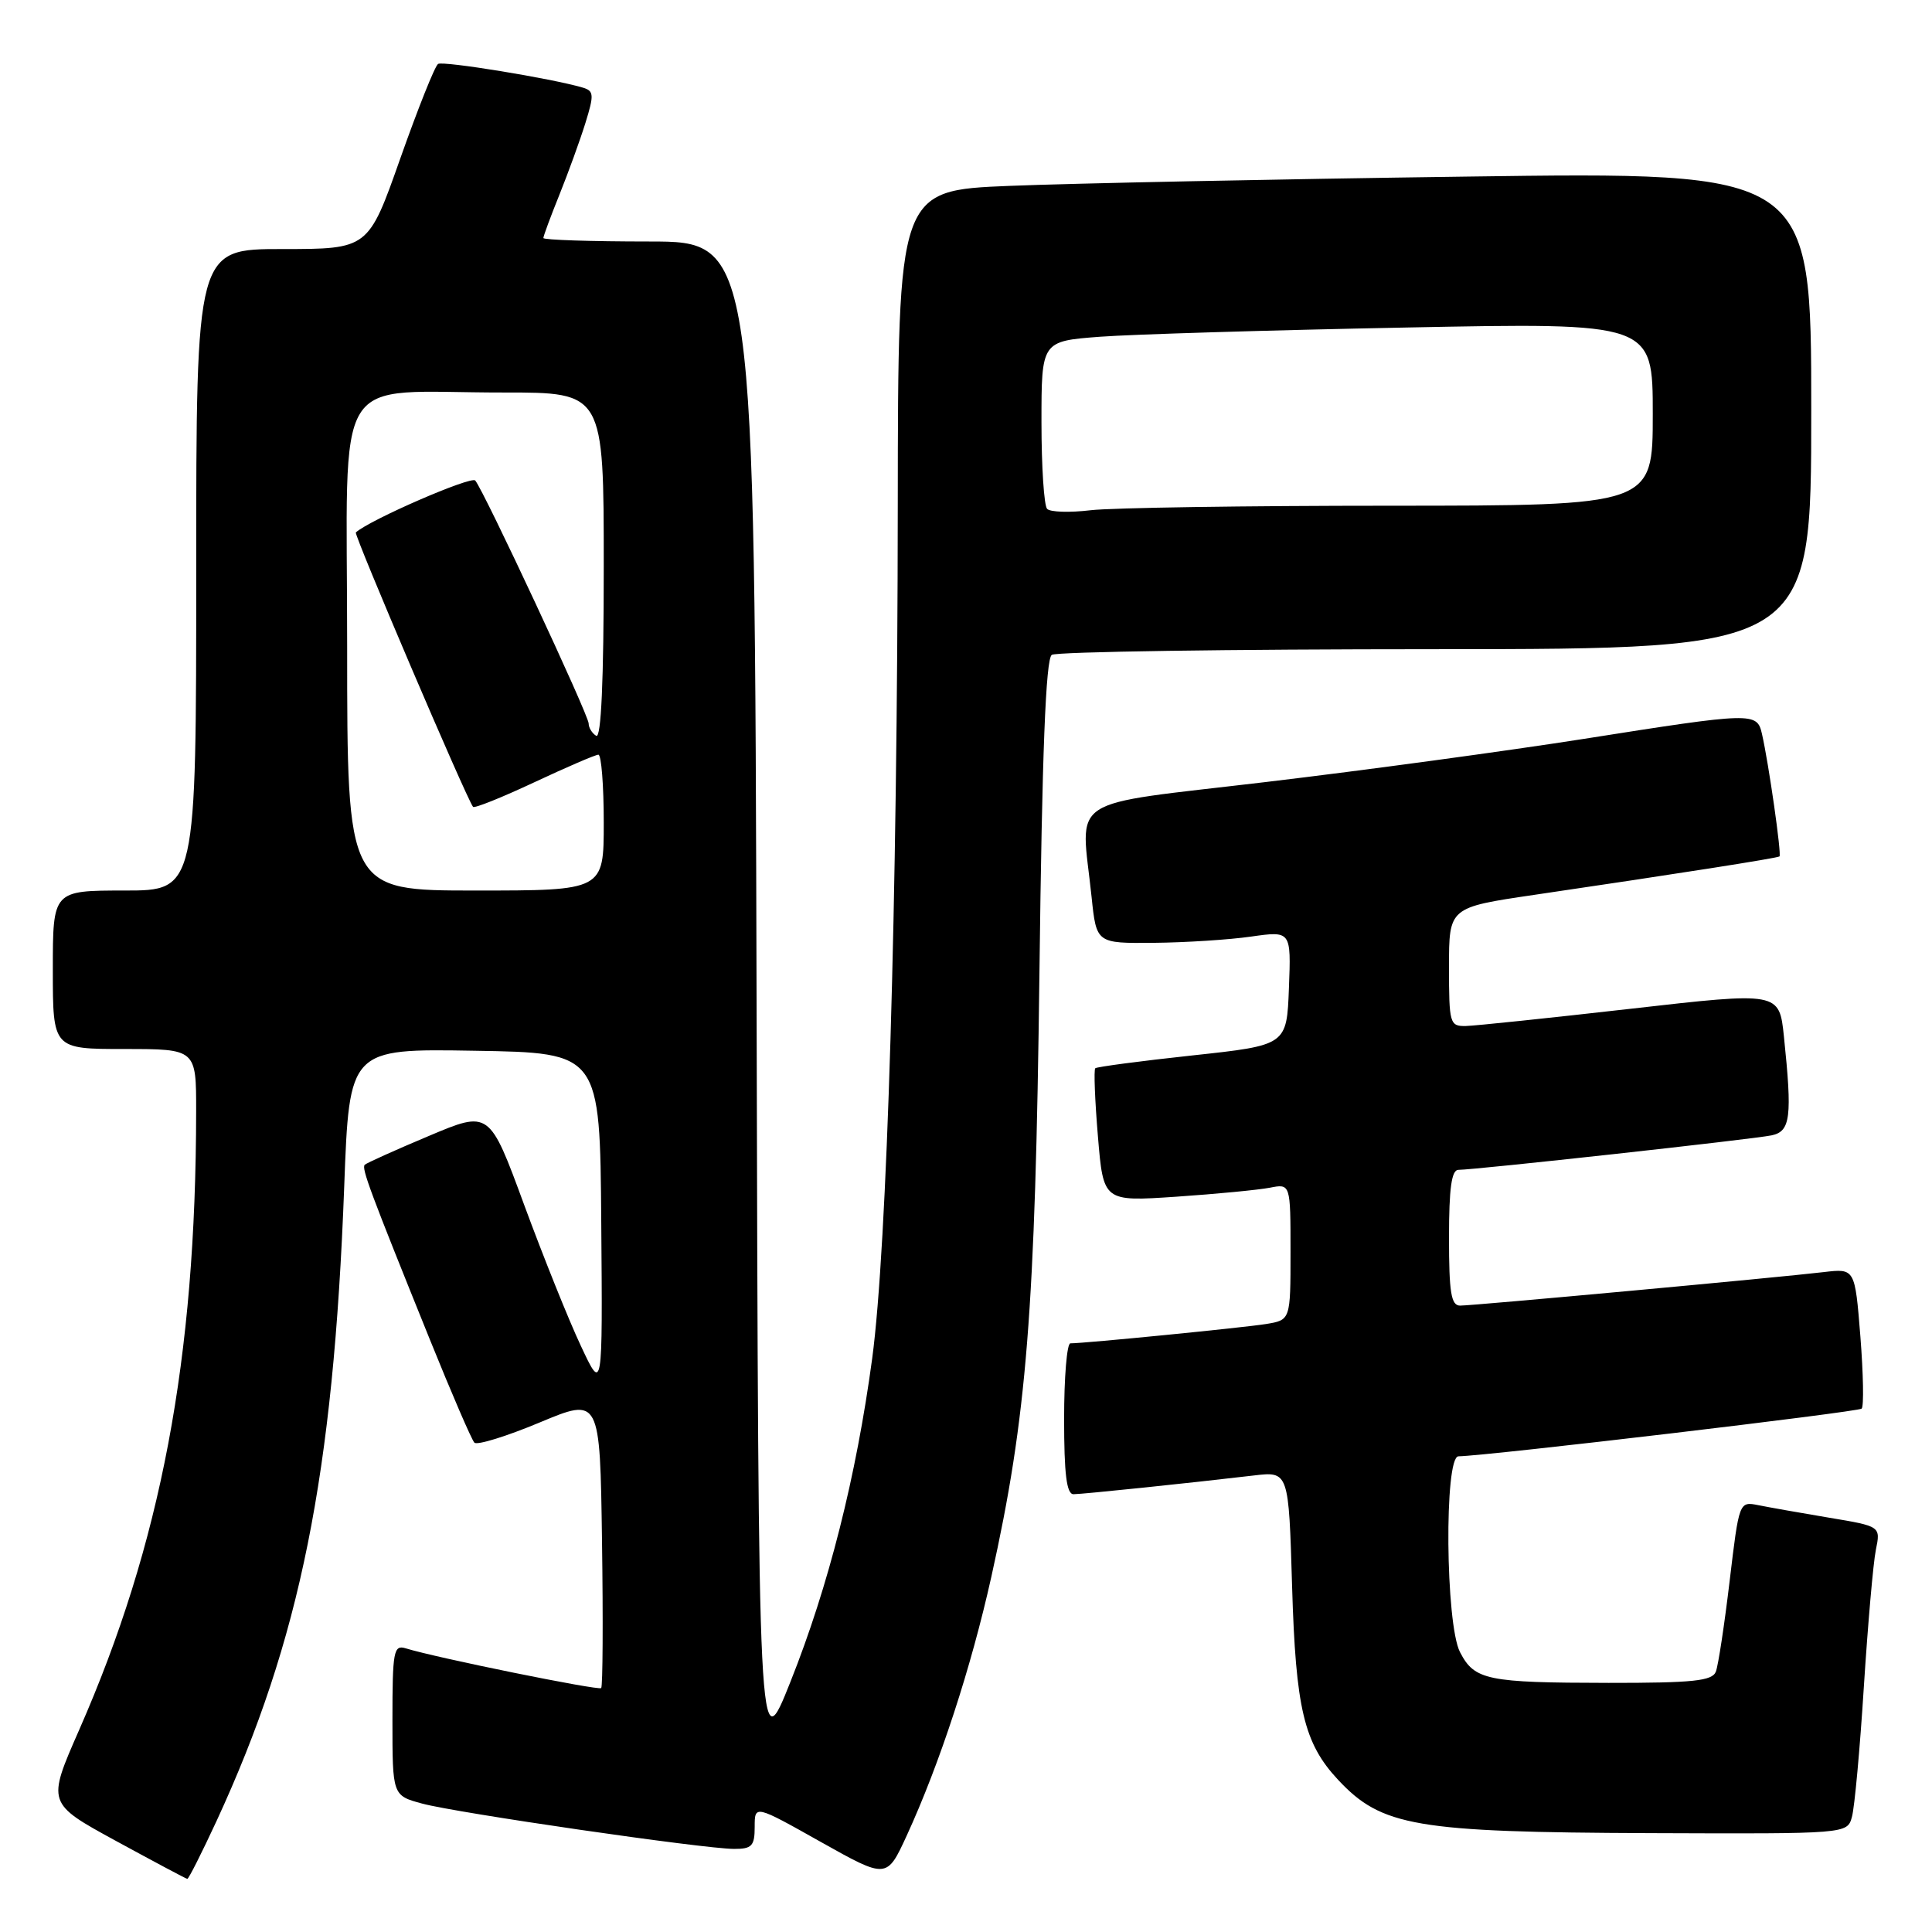 <?xml version="1.0" encoding="UTF-8" standalone="no"?>
<!DOCTYPE svg PUBLIC "-//W3C//DTD SVG 1.1//EN" "http://www.w3.org/Graphics/SVG/1.1/DTD/svg11.dtd" >
<svg xmlns="http://www.w3.org/2000/svg" xmlns:xlink="http://www.w3.org/1999/xlink" version="1.1" viewBox="0 0 256 256">
 <g >
 <path fill="currentColor"
d=" M 28.70 241.28 C 39.78 217.29 44.18 195.44 45.61 157.23 C 46.29 138.95 46.29 138.95 62.90 139.23 C 79.50 139.50 79.50 139.50 79.67 162.00 C 79.85 184.50 79.85 184.50 76.96 178.32 C 75.36 174.93 71.99 166.52 69.45 159.64 C 64.85 147.13 64.85 147.13 56.80 150.53 C 52.37 152.39 48.56 154.11 48.33 154.34 C 47.88 154.79 49.01 157.82 56.96 177.50 C 59.85 184.65 62.50 190.80 62.86 191.16 C 63.21 191.53 67.10 190.33 71.50 188.49 C 79.50 185.15 79.50 185.15 79.77 204.22 C 79.92 214.71 79.87 223.46 79.66 223.68 C 79.30 224.03 57.77 219.66 53.75 218.41 C 52.16 217.92 52.00 218.80 52.00 227.89 C 52.00 237.92 52.00 237.92 55.96 238.99 C 60.56 240.23 93.18 244.97 97.25 244.99 C 99.63 245.00 100.00 244.60 100.00 242.07 C 100.00 239.14 100.00 239.14 108.75 244.06 C 117.50 248.97 117.50 248.97 120.14 243.24 C 124.52 233.70 128.68 220.98 131.36 208.92 C 136.06 187.79 137.18 173.70 137.73 129.00 C 138.08 99.68 138.57 87.28 139.37 86.77 C 139.99 86.36 162.89 86.02 190.25 86.02 C 240.00 86.00 240.00 86.00 240.00 54.38 C 240.00 22.76 240.00 22.76 194.25 23.40 C 169.09 23.74 141.86 24.30 133.75 24.63 C 119.00 25.23 119.00 25.23 118.96 66.86 C 118.92 119.80 117.55 165.27 115.57 180.00 C 113.45 195.69 109.80 210.14 104.74 222.84 C 100.50 233.50 100.50 233.50 100.25 132.75 C 99.99 32.00 99.99 32.00 86.00 32.00 C 78.30 32.00 72.00 31.79 72.00 31.54 C 72.00 31.28 72.96 28.69 74.13 25.79 C 75.30 22.88 76.85 18.61 77.57 16.30 C 78.74 12.53 78.70 12.04 77.19 11.60 C 73.12 10.40 58.73 8.05 58.05 8.47 C 57.63 8.73 55.39 14.35 53.05 20.97 C 48.81 33.00 48.81 33.00 37.40 33.00 C 26.00 33.00 26.00 33.00 26.00 75.50 C 26.00 118.00 26.00 118.00 16.50 118.00 C 7.00 118.00 7.00 118.00 7.00 128.50 C 7.00 139.00 7.00 139.00 16.50 139.00 C 26.00 139.00 26.00 139.00 25.99 147.25 C 25.96 180.08 21.33 204.55 10.49 229.22 C 6.22 238.94 6.22 238.94 15.36 243.93 C 20.39 246.67 24.64 248.94 24.82 248.96 C 24.99 248.98 26.73 245.53 28.70 241.28 Z  M 245.39 240.75 C 245.74 239.51 246.45 231.75 246.97 223.50 C 247.50 215.25 248.21 207.09 248.56 205.37 C 249.20 202.24 249.20 202.24 242.35 201.10 C 238.58 200.47 234.36 199.72 232.97 199.44 C 230.45 198.94 230.44 198.98 229.19 209.46 C 228.50 215.25 227.68 220.67 227.36 221.50 C 226.89 222.73 224.37 223.00 213.14 222.99 C 197.02 222.97 195.38 222.63 193.46 218.92 C 191.53 215.18 191.35 193.01 193.25 192.97 C 197.28 192.89 246.24 187.09 246.68 186.65 C 246.98 186.35 246.90 182.05 246.51 177.09 C 245.79 168.07 245.79 168.07 241.65 168.56 C 235.70 169.27 195.23 173.00 193.47 173.00 C 192.28 173.00 192.00 171.26 192.00 164.00 C 192.00 157.46 192.34 155.00 193.25 155.01 C 195.35 155.02 232.35 150.95 234.75 150.44 C 237.26 149.91 237.49 148.02 236.38 137.35 C 235.76 131.42 235.76 131.42 216.13 133.66 C 205.33 134.89 195.49 135.92 194.25 135.95 C 192.10 136.00 192.00 135.64 192.00 128.12 C 192.00 120.24 192.00 120.24 203.25 118.58 C 222.48 115.75 235.49 113.71 235.79 113.48 C 236.09 113.25 234.37 101.19 233.47 97.25 C 232.81 94.35 232.34 94.36 209.90 97.90 C 199.78 99.49 180.81 102.07 167.75 103.62 C 140.80 106.83 143.22 105.23 144.64 118.85 C 145.28 125.00 145.28 125.00 152.89 124.93 C 157.08 124.89 162.88 124.52 165.79 124.10 C 171.08 123.35 171.08 123.35 170.79 130.92 C 170.50 138.50 170.50 138.50 158.00 139.85 C 151.12 140.59 145.33 141.36 145.13 141.55 C 144.92 141.75 145.08 145.81 145.48 150.57 C 146.20 159.22 146.20 159.22 155.85 158.57 C 161.16 158.21 166.74 157.67 168.25 157.38 C 171.00 156.84 171.00 156.84 171.00 165.88 C 171.00 174.91 171.00 174.91 167.75 175.44 C 164.76 175.92 143.73 178.00 141.83 178.00 C 141.37 178.00 141.00 182.50 141.00 188.00 C 141.00 195.34 141.33 198.00 142.25 197.99 C 143.50 197.98 157.47 196.53 166.13 195.51 C 170.76 194.96 170.76 194.96 171.21 210.23 C 171.69 226.40 172.78 230.99 177.30 235.83 C 183.07 242.01 187.56 242.78 218.63 242.90 C 244.77 243.00 244.77 243.00 245.39 240.75 Z  M 46.00 85.63 C 46.00 48.21 43.64 52.03 66.75 52.01 C 80.00 52.00 80.00 52.00 80.00 75.06 C 80.00 90.18 79.66 97.91 79.00 97.50 C 78.45 97.16 78.00 96.43 78.00 95.87 C 78.00 94.74 64.10 64.98 62.97 63.67 C 62.42 63.05 49.01 68.87 47.15 70.55 C 46.86 70.81 61.74 105.66 62.68 106.91 C 62.85 107.14 66.50 105.67 70.79 103.66 C 75.08 101.65 78.91 100.00 79.29 100.00 C 79.68 100.00 80.00 104.05 80.00 109.00 C 80.00 118.00 80.00 118.00 63.00 118.00 C 46.00 118.00 46.00 118.00 46.00 85.63 Z  M 138.75 67.43 C 138.34 67.01 138.00 61.84 138.00 55.94 C 138.00 45.21 138.00 45.21 145.75 44.62 C 150.01 44.30 168.24 43.75 186.25 43.40 C 219.00 42.75 219.00 42.75 219.00 54.88 C 219.00 67.00 219.00 67.00 184.25 67.01 C 165.14 67.01 147.25 67.28 144.50 67.61 C 141.75 67.94 139.16 67.86 138.75 67.43 Z "/>
</g>
</svg>